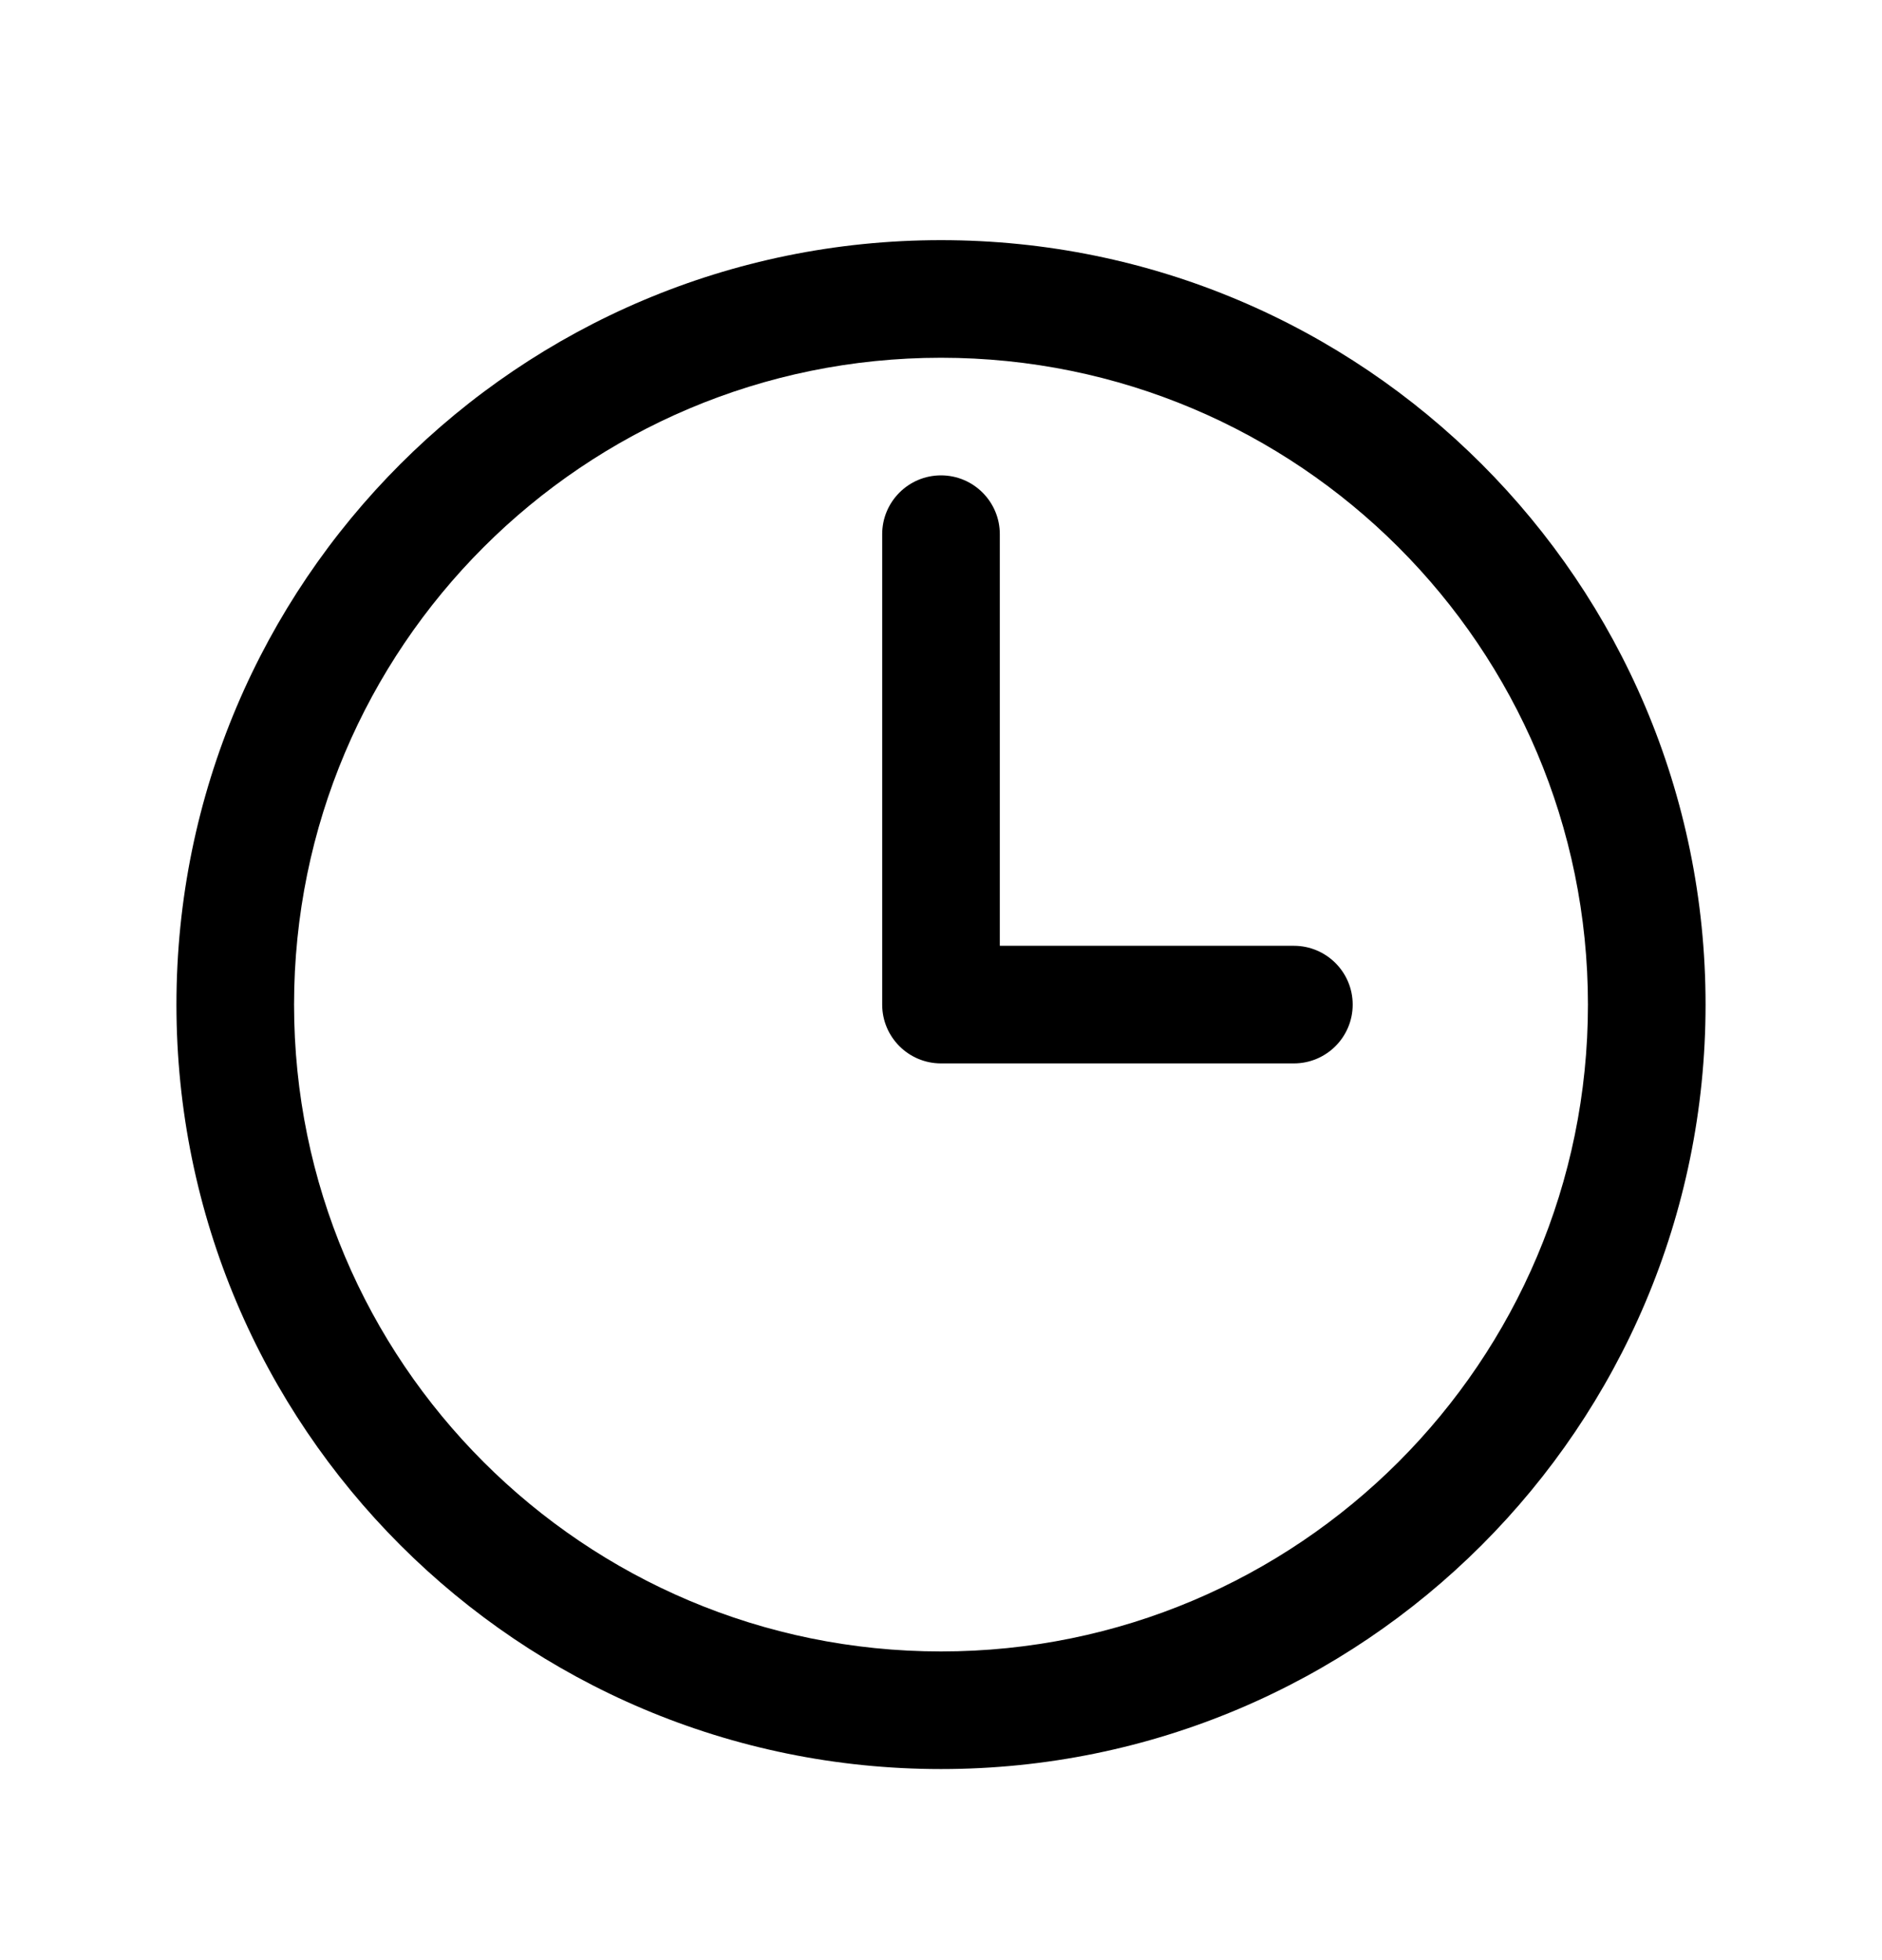 <svg width="24" height="25" viewBox="0 0 24 25" fill="none" xmlns="http://www.w3.org/2000/svg">
  <path fill-rule="evenodd" clip-rule="evenodd"
    d="M12 4.563C7.444 4.563 3.75 8.257 3.75 12.813C3.75 17.369 7.444 21.063 12 21.063C16.556 21.063 20.25 17.369 20.25 12.813C20.25 8.257 16.556 4.563 12 4.563ZM2.25 12.813C2.25 7.428 6.615 3.063 12 3.063C17.385 3.063 21.75 7.428 21.75 12.813C21.75 18.198 17.385 22.563 12 22.563C6.615 22.563 2.25 18.198 2.25 12.813ZM12 6.063C12.414 6.063 12.75 6.399 12.75 6.813V12.063H16.5C16.914 12.063 17.25 12.399 17.25 12.813C17.25 13.227 16.914 13.563 16.5 13.563H12C11.586 13.563 11.25 13.227 11.25 12.813V6.813C11.25 6.399 11.586 6.063 12 6.063Z"
    fill="currentcolor" />
</svg>